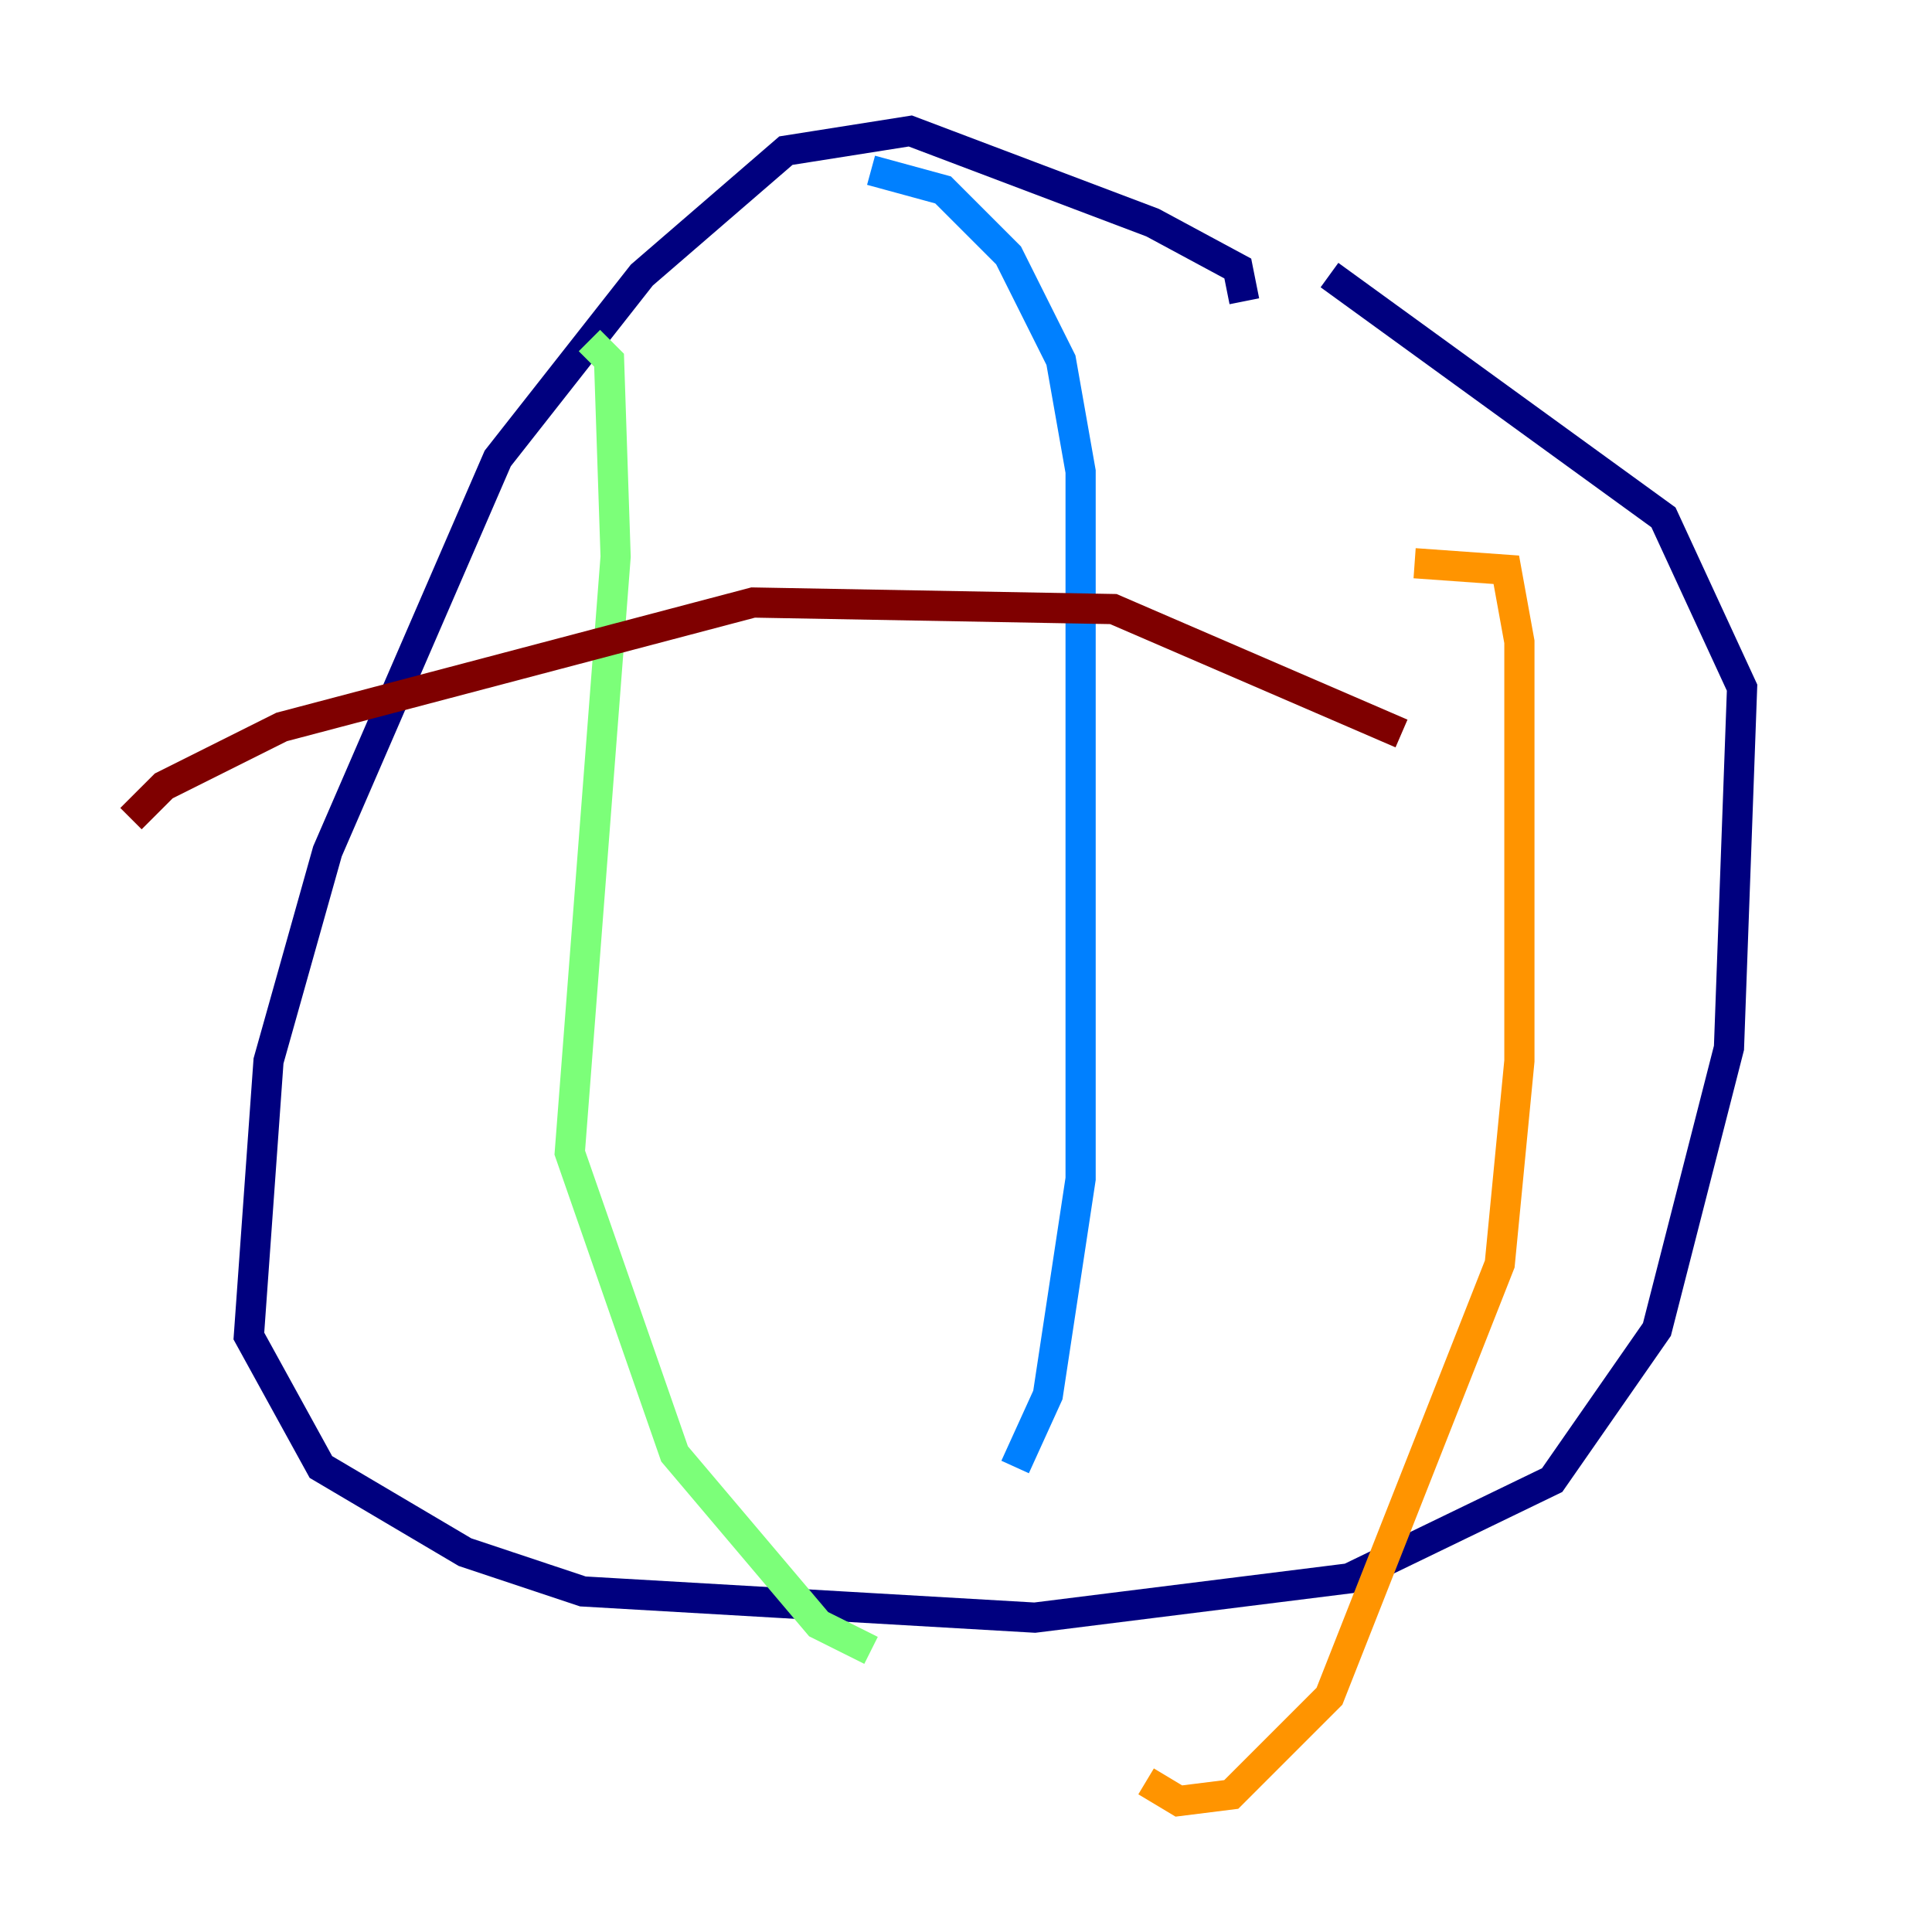 <?xml version="1.0" encoding="utf-8" ?>
<svg baseProfile="tiny" height="128" version="1.2" viewBox="0,0,128,128" width="128" xmlns="http://www.w3.org/2000/svg" xmlns:ev="http://www.w3.org/2001/xml-events" xmlns:xlink="http://www.w3.org/1999/xlink"><defs /><polyline fill="none" points="82.441,19.959 82.007,17.79 76.366,14.752 60.312,8.678 52.068,9.98 42.522,18.224 32.976,30.373 21.695,56.407 17.79,70.291 16.488,88.515 21.261,97.193 30.807,102.834 38.617,105.437 68.556,107.173 89.383,104.57 102.834,98.061 109.776,88.081 114.549,69.424 115.417,45.559 110.21,34.278 88.081,18.224" stroke="#00007f" stroke-width="2" /><polyline fill="none" points="57.709,11.281 62.481,12.583 66.82,16.922 70.291,23.864 71.593,31.241 71.593,78.102 69.424,92.42 67.254,97.193" stroke="#0080ff" stroke-width="2" /><polyline fill="none" points="39.051,22.563 40.352,23.864 40.786,36.881 37.749,76.366 44.691,96.325 54.237,107.607 57.709,109.342" stroke="#7cff79" stroke-width="2" /><polyline fill="none" points="93.722,37.315 99.797,37.749 100.664,42.522 100.664,70.291 99.363,83.742 88.081,112.38 81.573,118.888 78.102,119.322 75.932,118.02" stroke="#ff9400" stroke-width="2" /><polyline fill="none" points="92.854,48.597 73.763,40.352 49.898,39.919 18.658,48.163 10.848,52.068 8.678,54.237" stroke="#7f0000" stroke-width="2" /></svg>